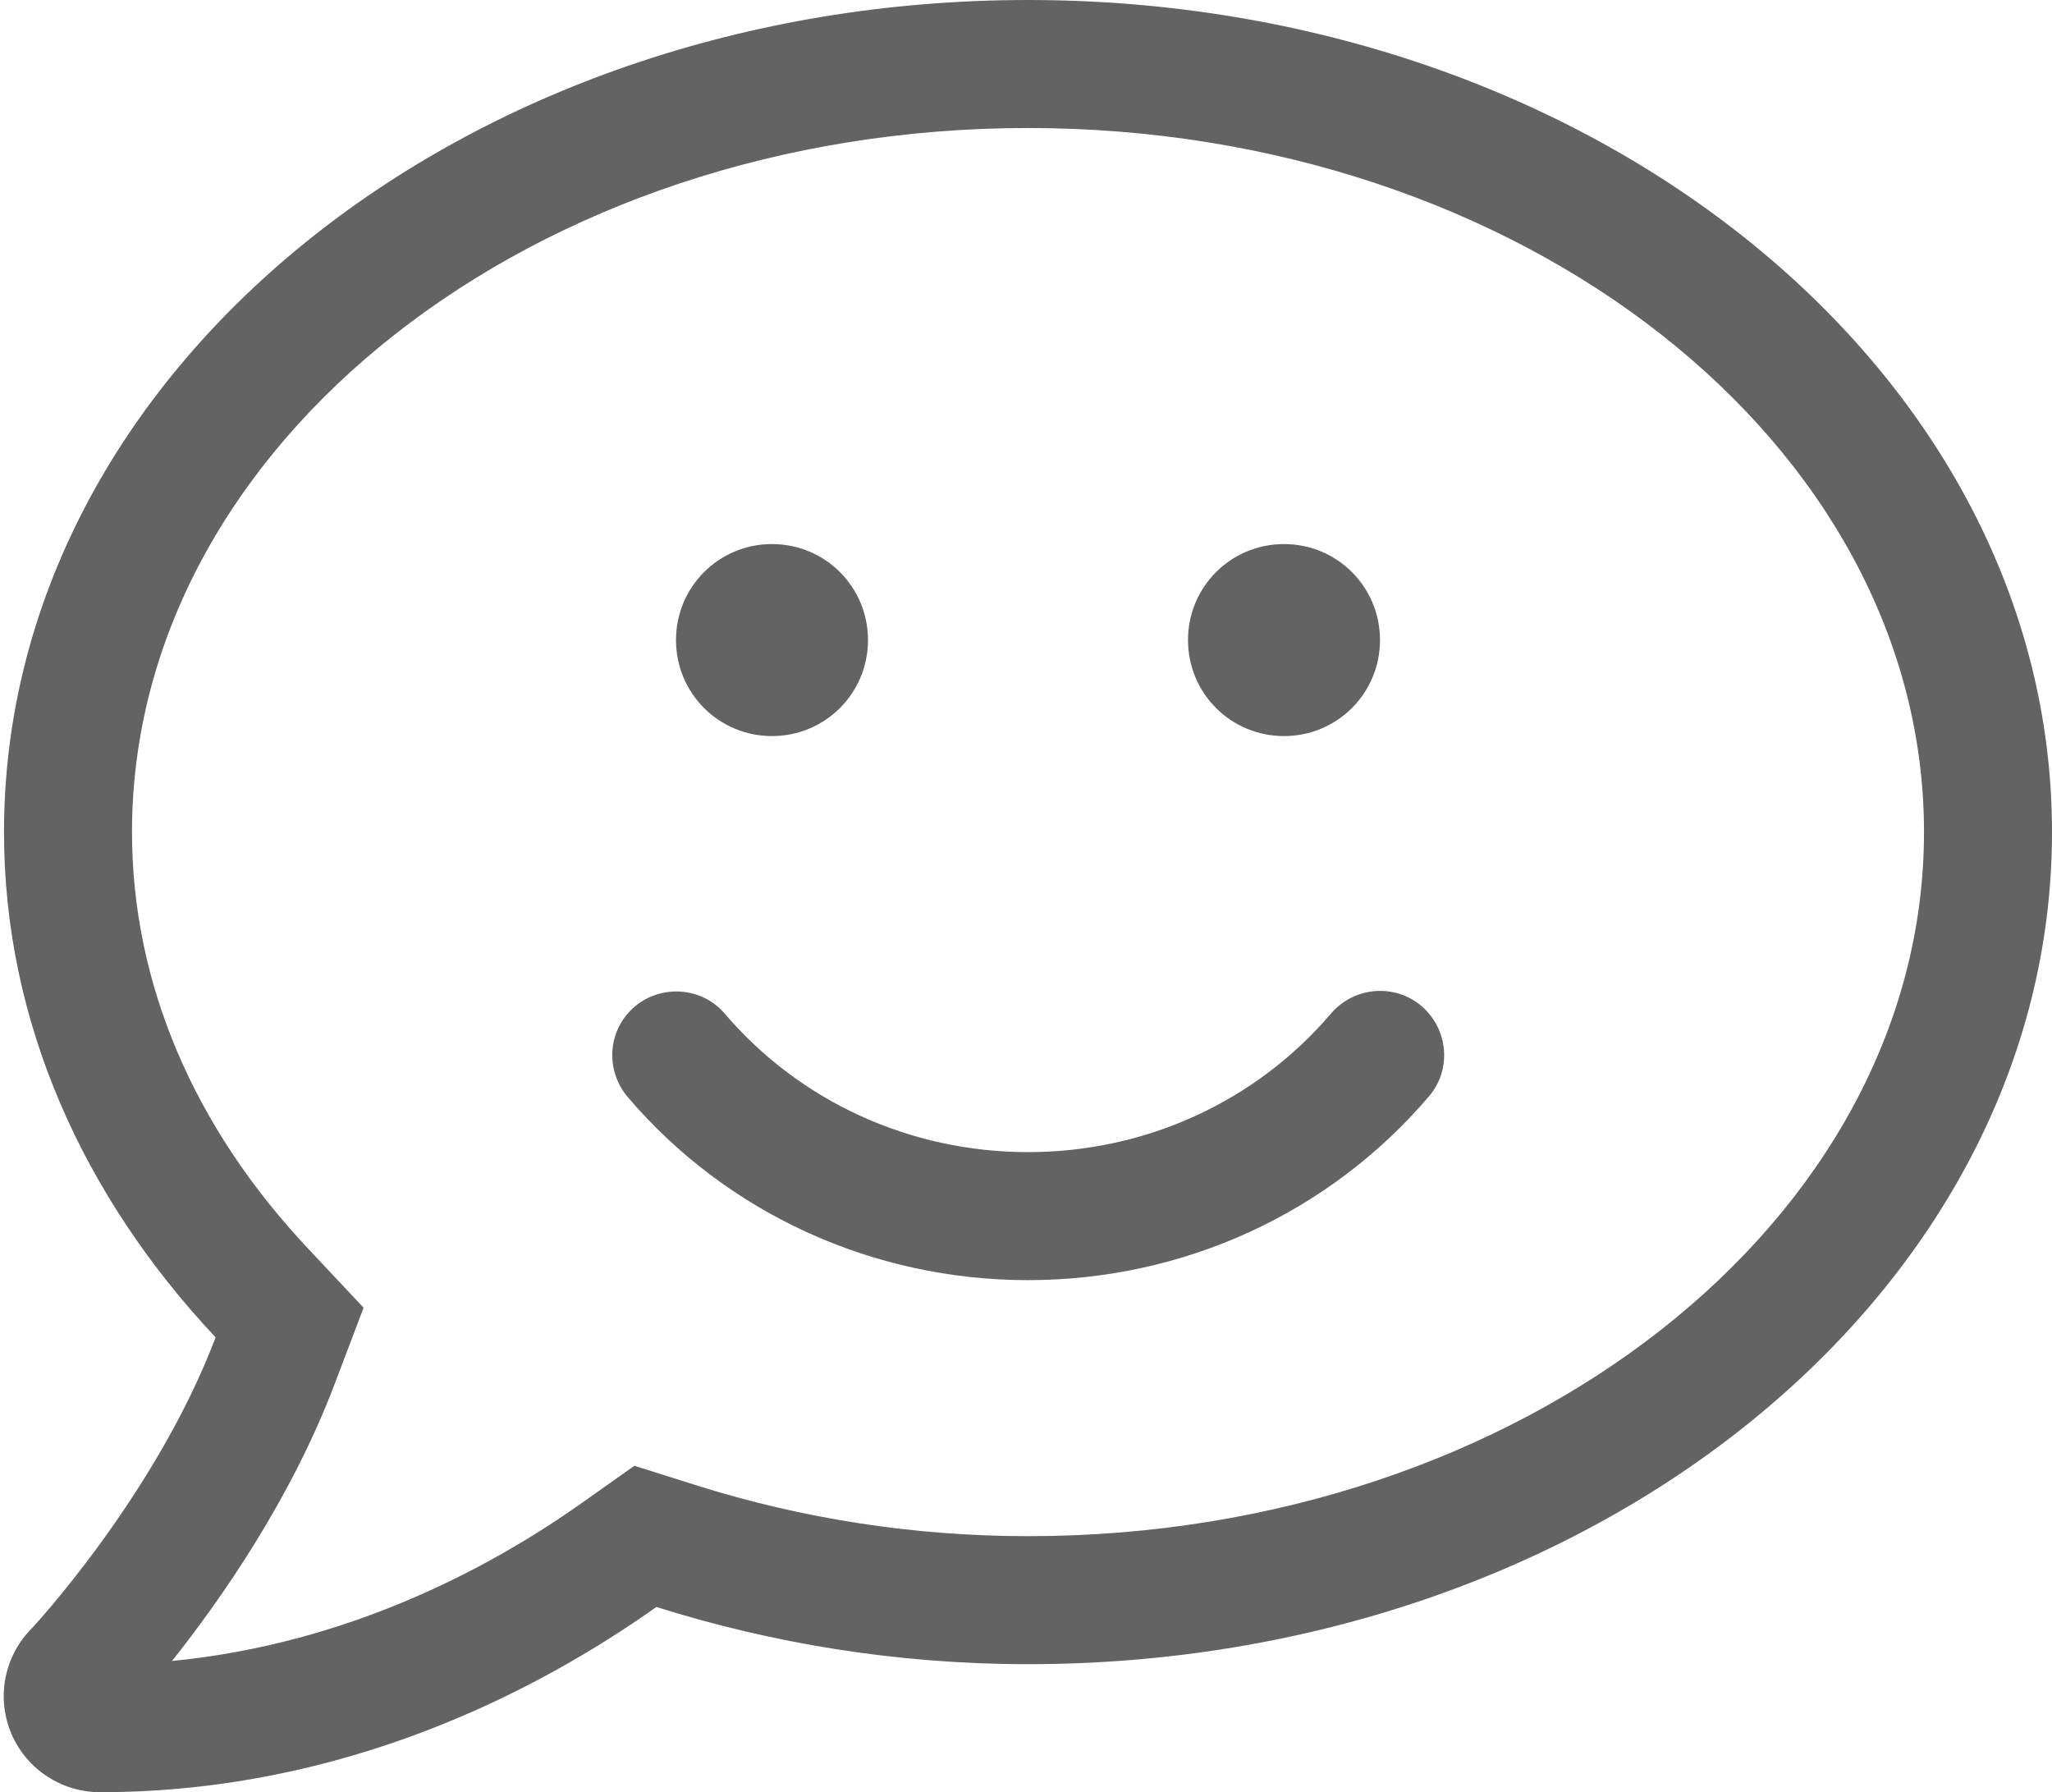 <svg version="1.1" xmlns="http://www.w3.org/2000/svg" width="513" height="448" viewBox="0 0 513 448">
  <path fill="#636363" d="M257,0 C115.6,0 1,93.1 1,208 C1,255.6 20.9,299.2 53.9,334.3 C39,373.7 8,407.1 7.5,407.5 C0.9,414.5 -0.9,424.7 2.9,433.5 C6.7,442.3 15.4,448 25,448 C86.5,448 135,422.3 164.1,401.7 C193,410.8 224.2,416 257,416 C398.4,416 513,322.9 513,208 C513,93.1 398.4,0 257,0 Z M257,384 C228.7,384 200.7,379.7 173.8,371.2 L158.6,366.4 L145.6,375.6 C122.6,391.9 87.1,410.9 43,415.2 C55,400.1 72.8,374.8 83.8,345.6 L90.9,326.9 L77.2,312.3 C48.3,281.7 33,245.6 33,208 C33,111 133.5,32 257,32 C380.5,32 481,111 481,208 C481,305 380.5,384 257,384 Z M332.8,253.3 C314,275.4 286.4,288 257,288 C227.6,288 200,275.4 181.2,253.4 C175.5,246.7 165.4,246 158.7,251.6 C151.9,257.4 151.2,267.4 156.9,274.2 C181.7,303.3 218.2,320 257,320 C295.8,320 332.3,303.3 357.2,274.1 C363,267.4 362.1,257.3 355.4,251.5 C348.7,245.8 338.6,246.6 332.8,253.3 L332.8,253.3 Z M193,184 C206.3,184 217,173.3 217,160 C217,146.7 206.3,136 193,136 C179.7,136 169,146.7 169,160 C169,173.3 179.7,184 193,184 Z M321,184 C334.3,184 345,173.3 345,160 C345,146.7 334.3,136 321,136 C307.7,136 297,146.7 297,160 C297,173.3 307.7,184 321,184 Z"/>
</svg>
